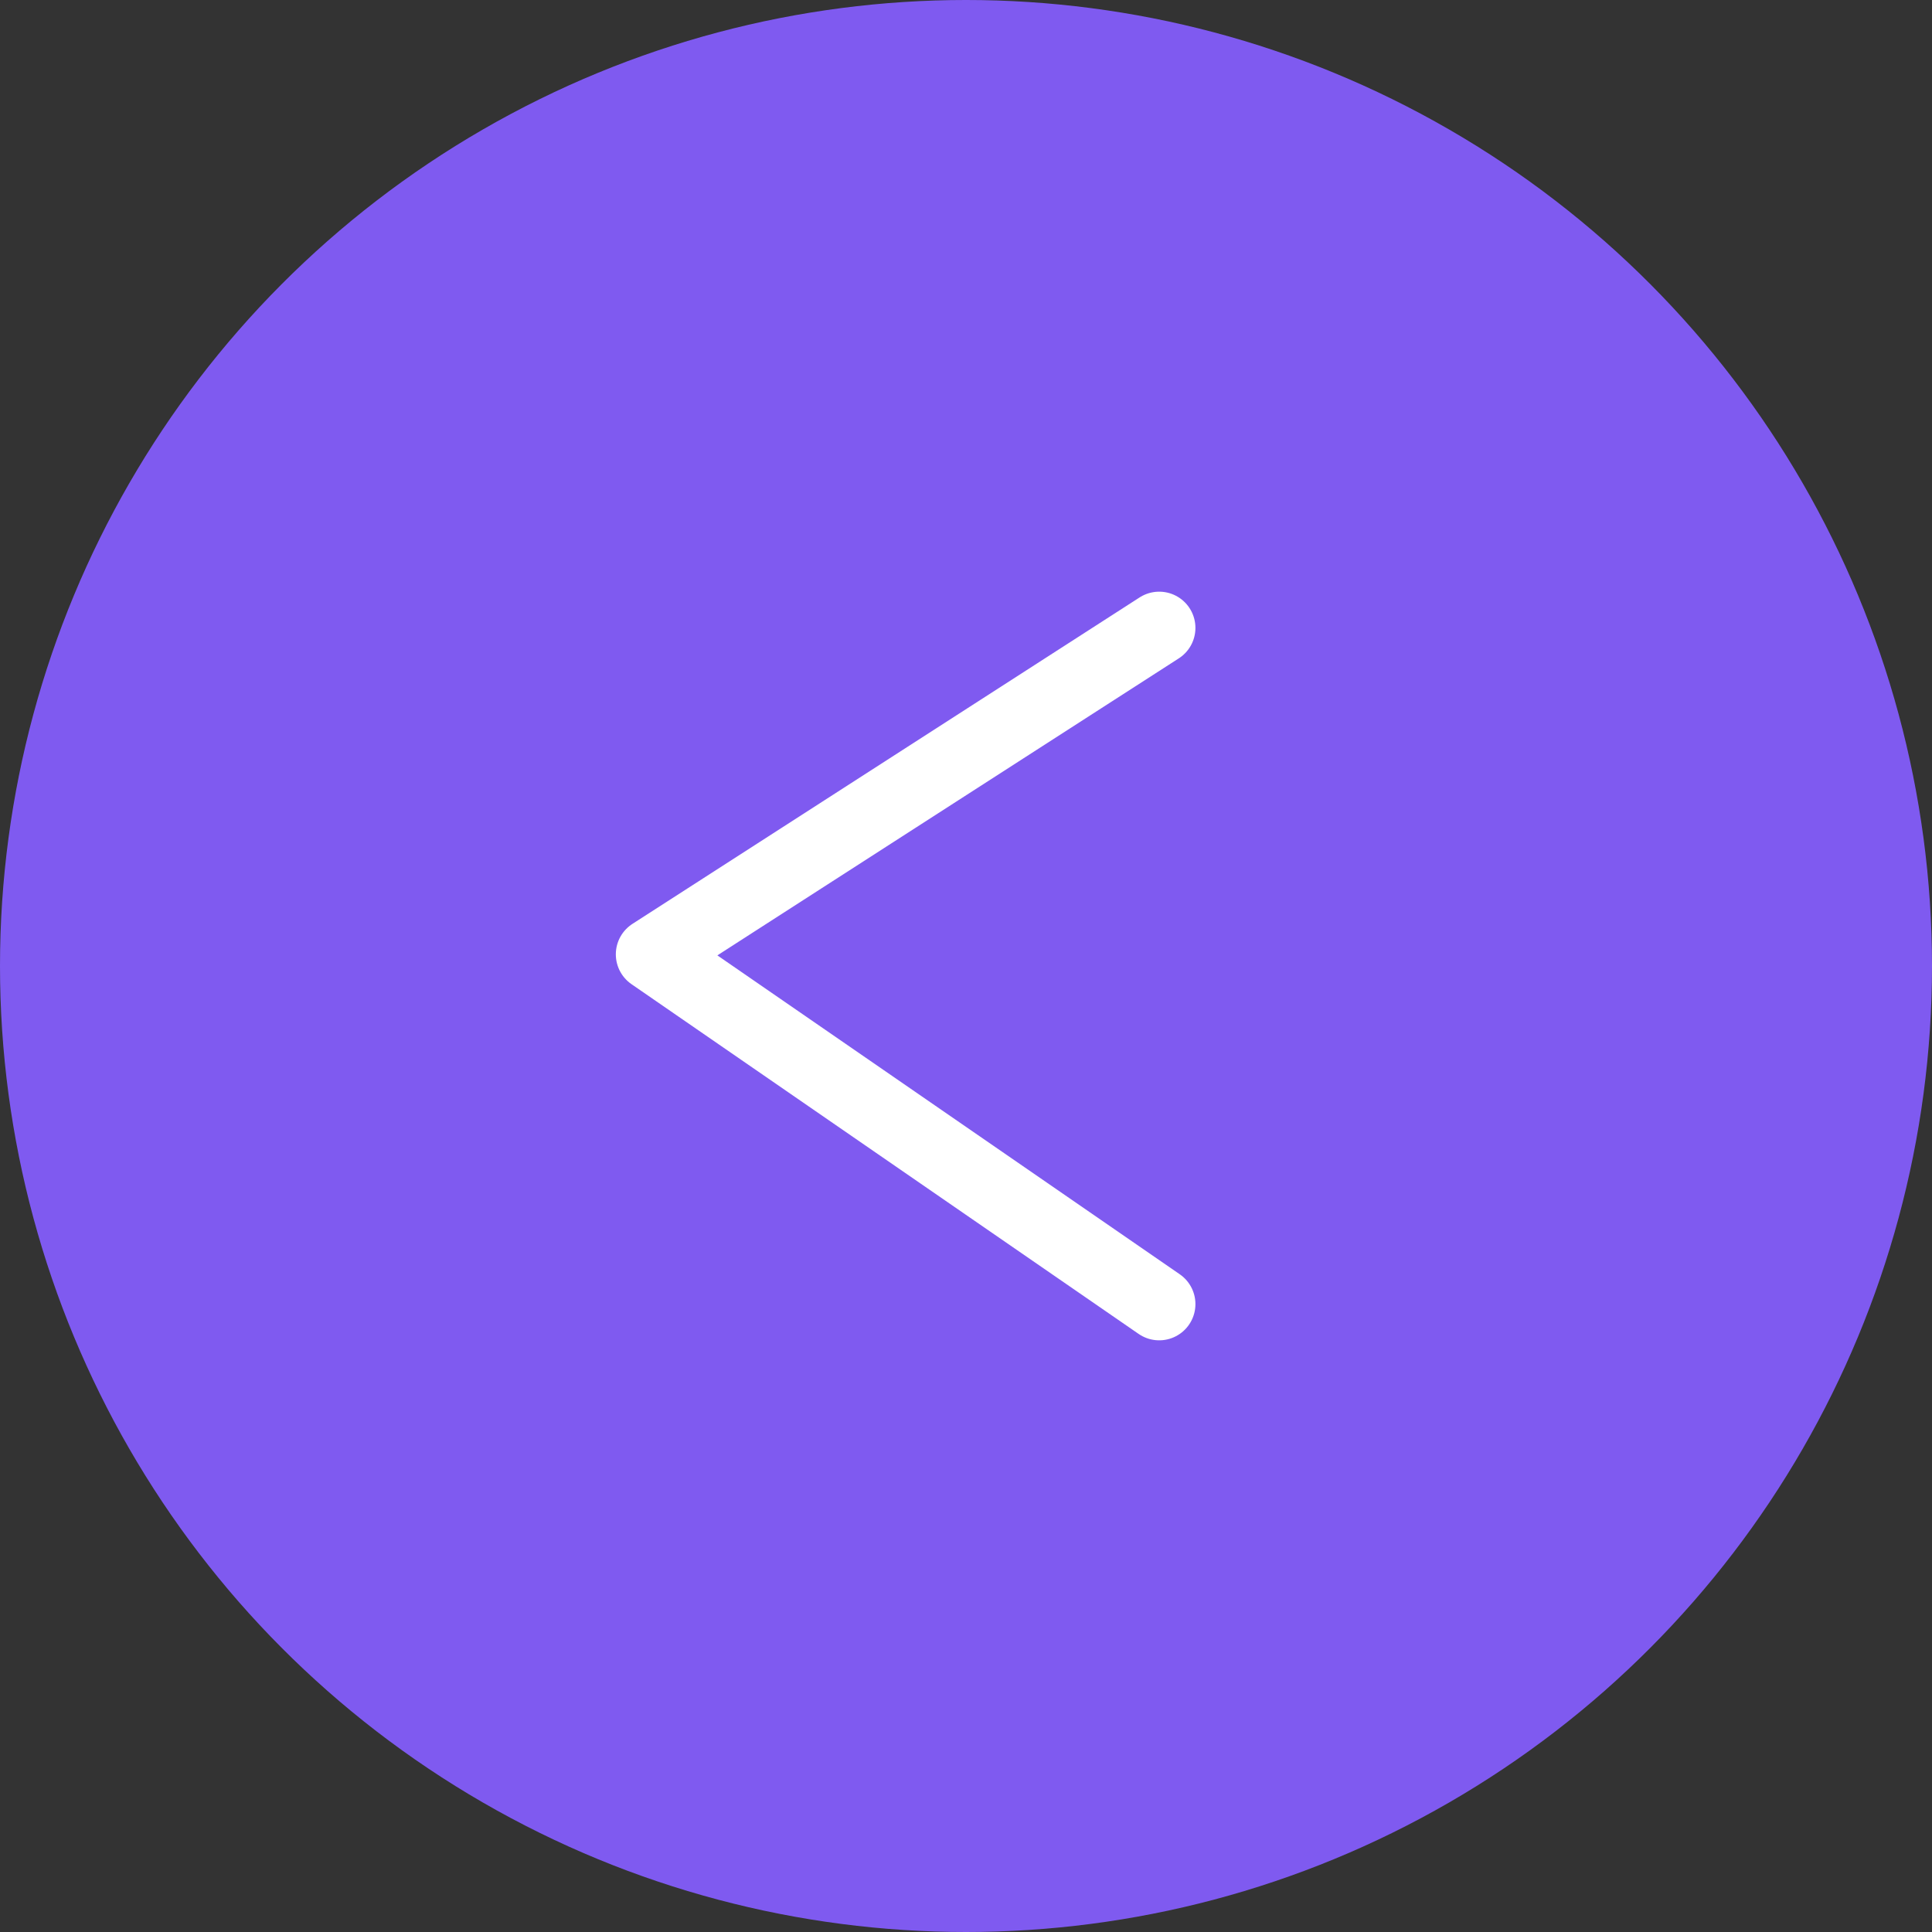 <svg width="80" height="80" viewBox="0 0 80 80" fill="none" xmlns="http://www.w3.org/2000/svg">
<rect x="0" y="0" width="80" height="80" fill="#333333" stroke="none"/>
<circle cx="40" cy="40" r="40" transform="rotate(-180 40 40)" fill="#7F5AF0"/>
<path d="M48 54L27 39.517L48 26" stroke="white" stroke-width="3" stroke-linecap="round" stroke-linejoin="round"/>
</svg>

